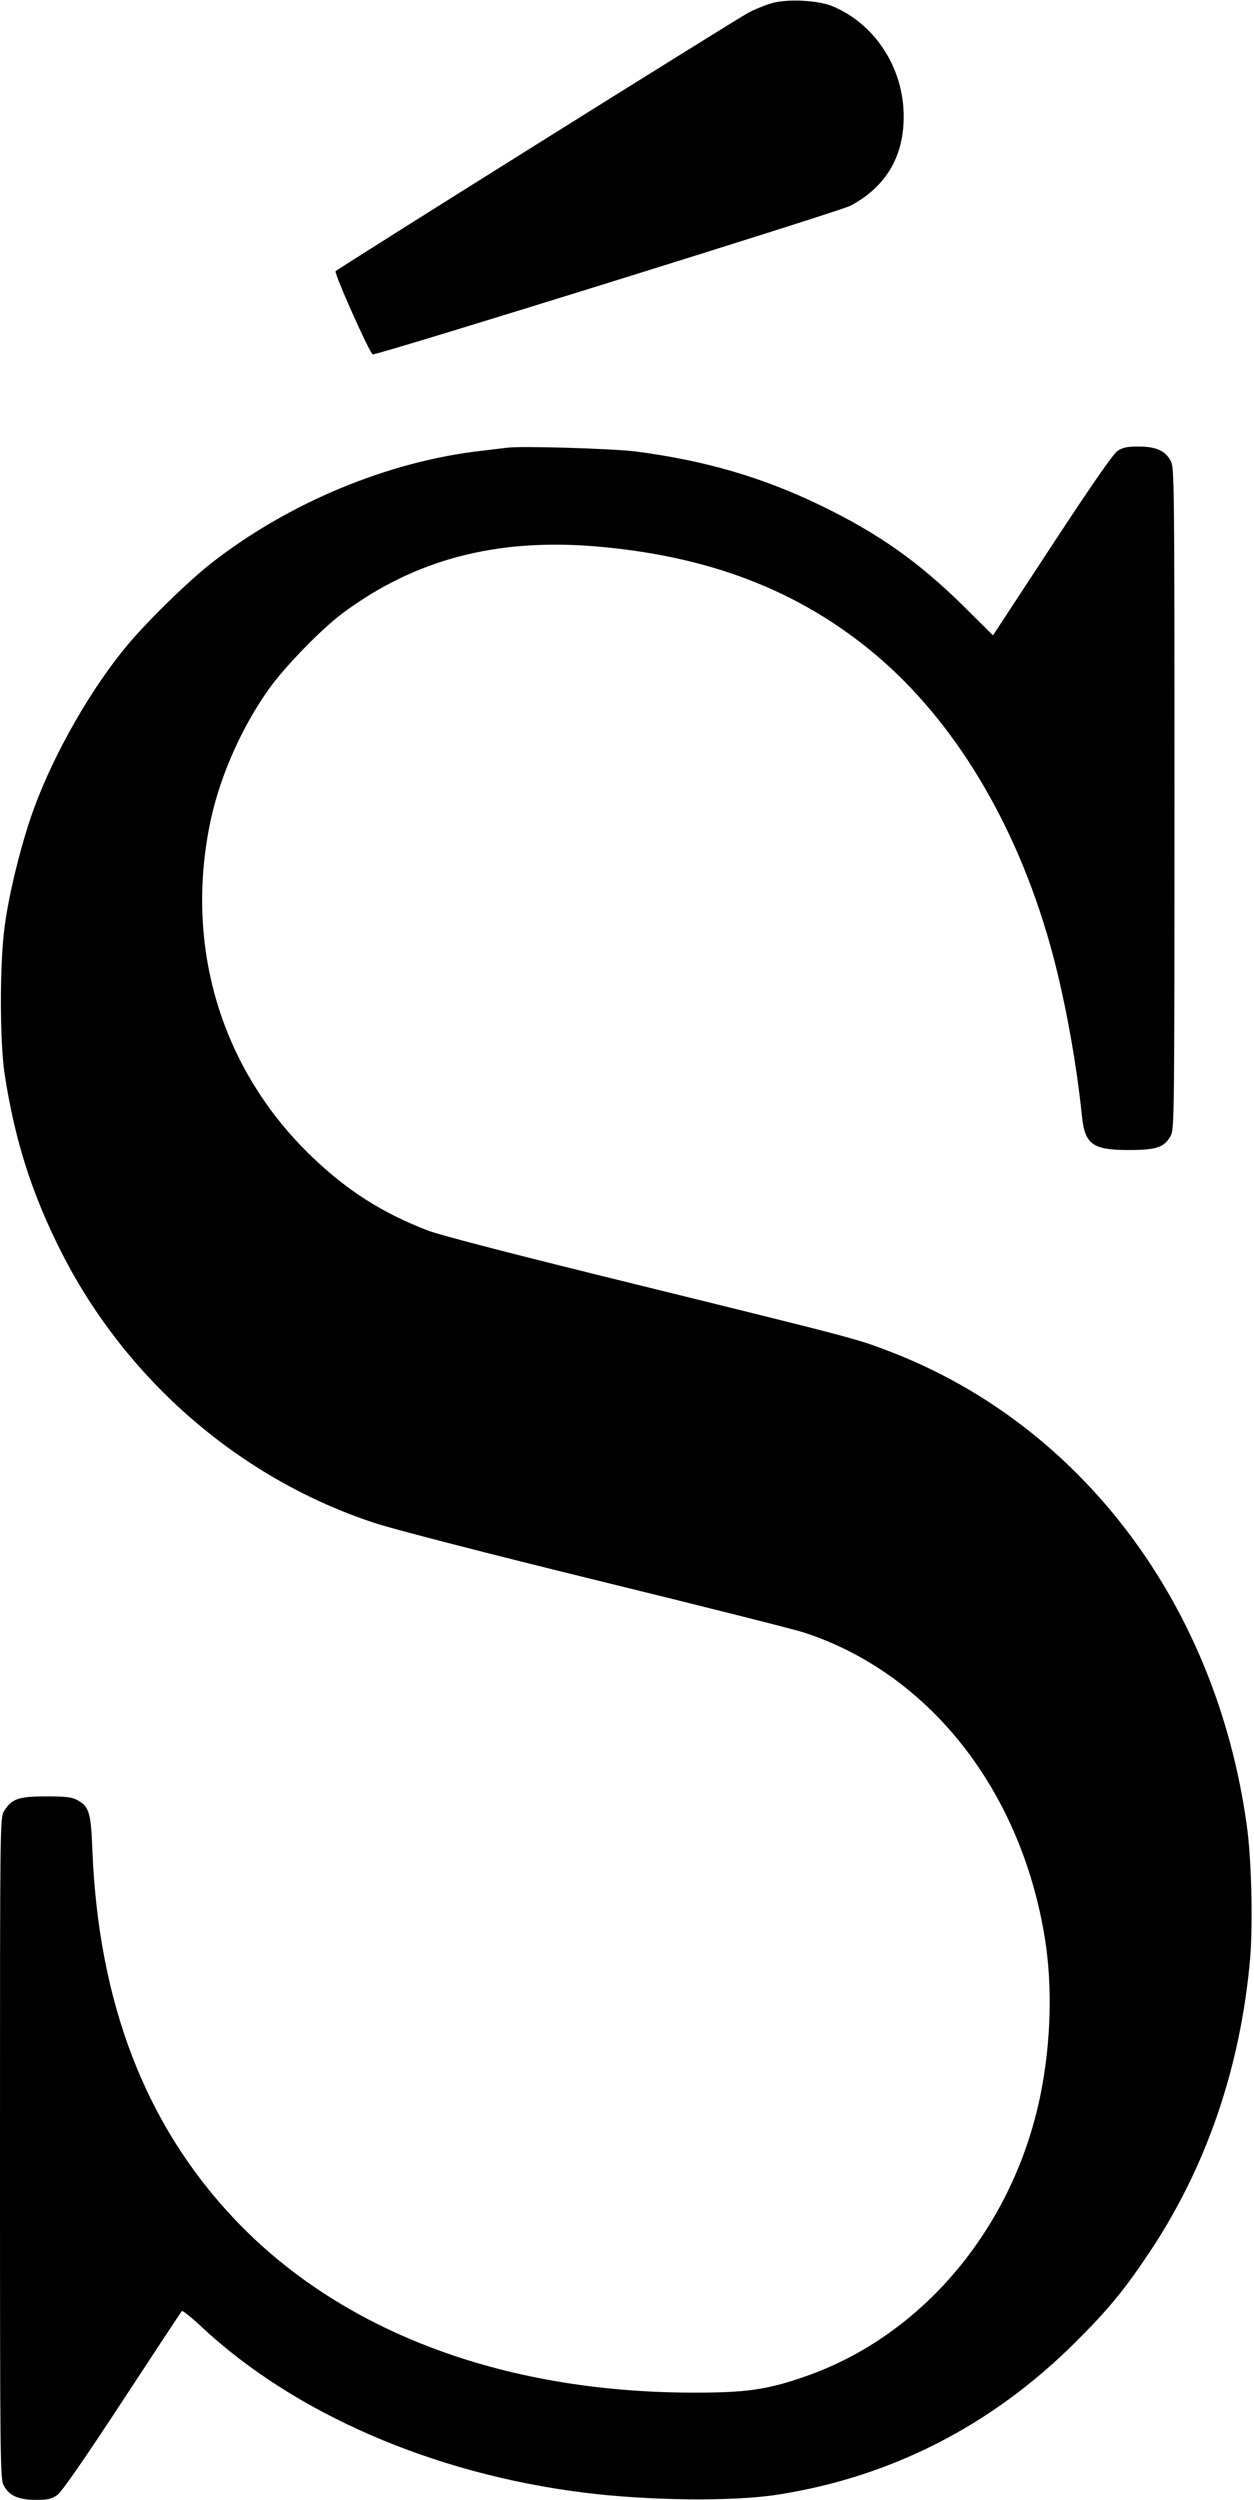 <?xml version="1.0" standalone="no"?>
<!DOCTYPE svg PUBLIC "-//W3C//DTD SVG 20010904//EN"
 "http://www.w3.org/TR/2001/REC-SVG-20010904/DTD/svg10.dtd">
<svg version="1.0" xmlns="http://www.w3.org/2000/svg"
 width="615pt" height="1226pt" viewBox="0 0 615 1226"
 preserveAspectRatio="xMidYMid meet">
<g transform="translate(0,1226) scale(0.1,-0.1)"
fill="#000000" stroke="none">
<path d="M3791 12246 c-30 -8 -84 -29 -120 -48 -58 -30 -2003 -1248 -2025
-1268 -9 -9 167 -403 182 -408 18 -6 2289 701 2343 729 173 92 262 241 261
439 0 238 -143 456 -353 541 -68 27 -210 35 -288 15z"/>
<path d="M2485 10064 c-16 -2 -73 -9 -125 -15 -456 -52 -941 -253 -1320 -548
-111 -86 -312 -282 -412 -401 -178 -212 -360 -529 -460 -801 -58 -156 -121
-405 -144 -574 -26 -179 -26 -570 -1 -735 51 -328 134 -587 279 -873 318 -627
880 -1112 1538 -1327 87 -29 564 -152 1090 -281 514 -126 971 -241 1015 -256
613 -201 1064 -774 1180 -1503 37 -231 29 -508 -21 -758 -130 -650 -575 -1185
-1153 -1386 -191 -67 -294 -81 -566 -80 -930 4 -1716 303 -2235 851 -437 462
-667 1059 -697 1811 -7 183 -16 213 -74 244 -27 15 -57 18 -154 18 -135 0
-168 -12 -205 -72 -20 -33 -20 -54 -20 -1653 0 -1550 1 -1622 18 -1654 27 -51
73 -71 158 -71 57 0 77 4 104 23 22 15 126 165 319 459 157 240 289 440 293
444 4 3 47 -31 95 -76 454 -425 1134 -721 1873 -814 317 -40 729 -45 950 -11
558 86 1053 339 1461 745 164 163 242 258 365 442 280 419 448 908 495 1443
14 166 7 488 -16 649 -147 1081 -807 1961 -1741 2324 -172 66 -143 59 -1230
327 -599 147 -986 247 -1045 270 -222 85 -396 196 -567 360 -451 431 -633
1043 -496 1665 48 214 151 445 282 630 80 112 256 293 364 374 352 261 748
366 1232 327 560 -46 1002 -215 1377 -529 387 -325 690 -826 858 -1422 69
-243 129 -570 157 -842 14 -140 52 -168 229 -168 138 0 176 13 207 71 17 32
18 104 18 1654 0 1550 -1 1622 -18 1654 -27 51 -73 71 -158 71 -57 0 -77 -4
-104 -22 -22 -16 -127 -167 -321 -463 l-289 -441 -142 141 c-223 220 -420 359
-703 496 -285 138 -568 221 -909 265 -114 14 -564 28 -631 18z"/>
</g>
</svg>
